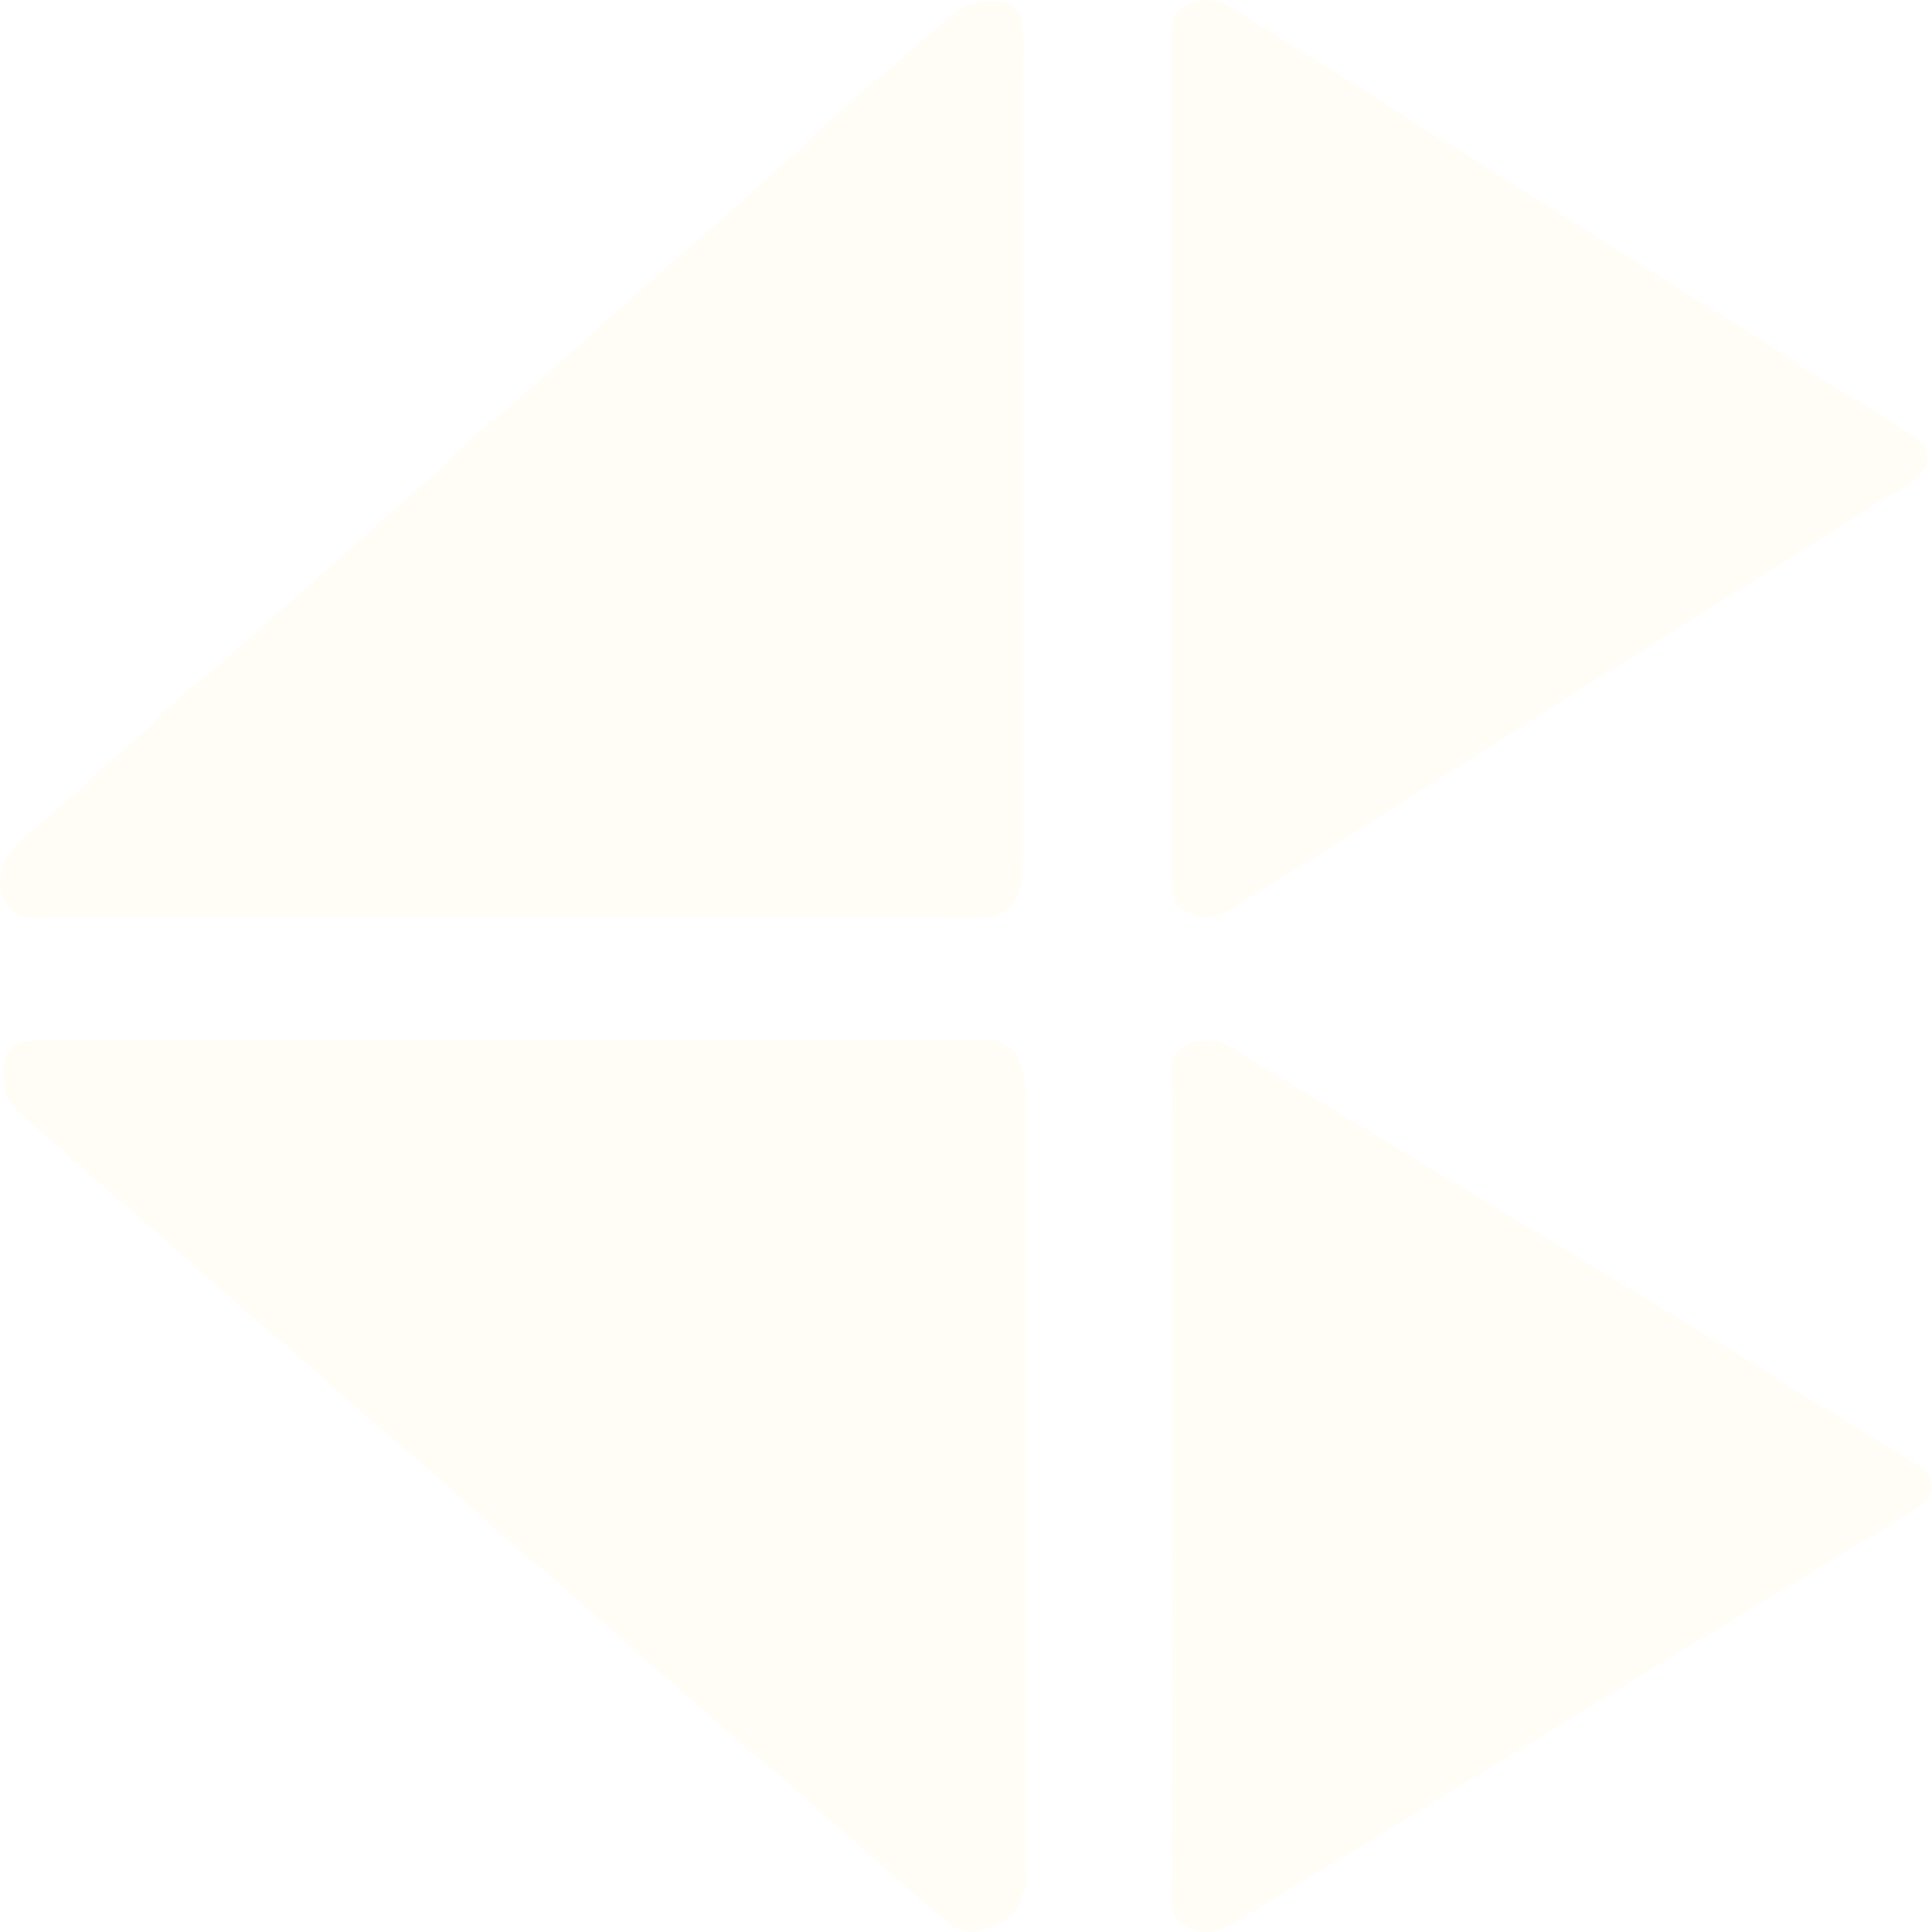 <?xml version="1.0" encoding="UTF-8"?>
<!DOCTYPE svg PUBLIC "-//W3C//DTD SVG 1.1//EN" "http://www.w3.org/Graphics/SVG/1.1/DTD/svg11.dtd">
<!-- Creator: CorelDRAW 2018 (64-Bit Evaluation Version) -->
<svg xmlns="http://www.w3.org/2000/svg" xml:space="preserve" width="240px" height="240px" version="1.1" style="shape-rendering:geometricPrecision; text-rendering:geometricPrecision; image-rendering:optimizeQuality; fill-rule:evenodd; clip-rule:evenodd"
     viewBox="0 0 186.47 186.47"
     xmlns:xlink="http://www.w3.org/1999/xlink">
 <defs>
  <style type="text/css">
   <![CDATA[
    .fil0 {fill:#FFC83A; opacity:0.045}
   ]]>
  </style>
 </defs>
    <g id="Layer_x0020_1">
        <g id="_2131372364224">
   <path class="fil0" d="M85.17 7.39c-0.27,0.6 -3.09,2.88 -3.73,3.45 -0.53,0.48 -1.22,1.07 -1.86,1.68 -0.45,0.43 -1.36,1.38 -2.02,1.64 -2.59,2.22 -5.04,4.45 -7.46,6.61 -4.4,3.92 -9.84,8.54 -14.01,12.4 -0.35,0.32 -0.58,0.53 -0.94,0.84l-7.37 6.52c-0.25,0.54 -0.48,0.65 -0.97,1.07 -0.39,0.33 -0.58,0.49 -0.94,0.83 -0.58,0.54 -1.35,1.44 -2.16,1.69 -0.25,0.43 -7.95,7.1 -9.03,8.09 -0.88,0.81 -2.1,1.89 -3.05,2.7l-6.11 5.4c-1.91,1.74 -4.03,3.57 -5.95,5.28 -0.14,0.54 -0.34,0.47 -1.14,1.2 -0.43,0.4 -0.79,0.69 -1.17,1.03 -0.57,0.52 -1.58,1.64 -2.5,2.1 -1.39,1.06 -2.69,2.53 -4.03,3.49 -0.21,0.5 -0.21,0.42 -0.65,0.79 -0.43,0.36 -0.26,0.38 -0.9,0.59 -0.84,0.94 -2.52,2.3 -3.73,3.36 -2.85,2.51 -6.66,4.77 -5.08,8.67 0.87,2.14 3.01,1.72 5.76,1.72l84.58 0c2.72,0 5.37,0.38 6.59,-0.82 1.46,-1.43 1.44,-3.3 1.44,-5.51l0 -74.24c0,-1.63 0.26,-5.23 -0.29,-6.52 -0.69,-1.59 -3.56,-1.69 -5.63,-0.62 -0.72,0.38 -6.82,5.59 -7.66,6.58z"/>
            <path class="fil0" d="M7.63 112.3c0.21,0.45 2.34,2.17 2.73,2.51l5.68 4.95c3.59,3.13 7.74,6.92 11.28,9.84 2.66,2.19 5.77,5.23 8.43,7.36 1.05,0.84 1.85,1.72 2.83,2.49 2.34,1.85 6.22,5.4 8.34,7.3l4.23 3.73c2.26,1.75 4.77,4.19 7.05,6.1 1.84,1.54 3.83,3.39 5.59,4.89 2.28,1.94 7.95,7.1 9.91,8.56l7 6.13c2.69,2.26 9.29,8.31 11.21,9.74 1.31,0.98 3.11,0.51 4.34,-0.14 0.88,-0.46 2.45,-1.67 2.28,-2.74 0.61,-0.72 0.48,-1.31 0.47,-2.26l0 -74.65c0,-1.02 -0.02,-1.51 -0.21,-2.44 -0.17,-0.84 -0.6,-1.43 -0.63,-1.85 -0.33,-0.21 -0.16,-0.1 -0.43,-0.37 -1.42,-1.37 -1.46,-1.04 -4.67,-1.04l-89.3 -0c-2.25,0.01 -3.37,0.68 -3.42,2.94 -0.05,2.38 0.24,1.75 0.44,2.84 0.31,0.17 0.38,0.46 0.7,0.82 0.75,0.86 4.09,3.49 5.16,4.59 0.26,0.27 0.09,0.21 0.42,0.45 0.36,0.26 -0.11,0.09 0.57,0.25z"/>
            <path class="fil0" d="M122.83 3.25c-0.52,-0.14 -0.75,-0.21 -1.1,-0.66 -2.18,-1.33 -4.69,-3.64 -7.32,-2.03 -1.42,0.87 -1.32,1.74 -1.32,3.67l-0 80.72c-0,1.89 0.25,2.54 1.82,3.23 2.18,0.96 3.66,-0.28 5.55,-1.46 0.52,-0.32 0.97,-0.66 1.54,-0.99l6.87 -4.2c1.91,-1.34 2.63,-1.61 3.49,-2.18 0.18,-0.12 0.05,-0.03 0.27,-0.18l8.17 -5.23c0.48,-0.24 1.13,-0.69 1.55,-0.99l7.79 -4.9c2.9,-1.99 7.86,-4.81 11.08,-6.97l7.89 -4.94c1.92,-1.22 9.53,-5.87 11.05,-7 1.97,-1.47 7.58,-3.19 5.39,-6.27 -0.49,-0.69 -5.63,-3.74 -7.02,-4.62l-4.1 -2.48c-0.02,-0.02 -0.06,-0.04 -0.08,-0.06 -4.39,-3.06 -9.22,-5.84 -13.85,-8.81 -2.09,-1.34 -4.05,-2.47 -6.35,-3.96 -1.89,-1.23 -4.16,-2.69 -6.2,-3.93l-5.2 -3.31c-0.1,-0.07 -0.33,-0.25 -0.34,-0.25l-5.6 -3.38c-3.28,-2.38 -10.08,-6.27 -13.98,-8.84z"/>
            <path class="fil0" d="M113.04 102.31c0.24,1.03 0.04,77.14 0.05,80.98 0,1.26 0.23,1.86 1.11,2.48 2.74,1.92 5.48,-0.56 7.71,-1.9 5.68,-3.43 12.69,-7.5 18.1,-11.02 1.15,-0.75 3.15,-1.71 4.04,-2.38l18.71 -11.45c1.57,-0.91 2.9,-1.65 4.48,-2.7 1.79,-1.2 5.81,-3.36 7.47,-4.48 2.28,-1.55 6.39,-3.71 8.48,-5.25 0.83,-0.61 3.9,-1.57 3.15,-3.74 -0.3,-0.88 -1.01,-1.29 -1.74,-1.76l-11.33 -6.89c-0.31,-0.18 -1.93,-1.08 -2.1,-1.39l-43.02 -26.06c-2.46,-1.41 -4.77,-2.9 -7.21,-4.32 -1.07,-0.62 -2.54,-1.85 -3.92,-1.94 -2.38,-0.16 -2.89,0.41 -3.83,1.65l-0.16 0.18z"/>
            <path class="fil0" d="M77.55 14.15c0.65,-0.26 1.57,-1.21 2.02,-1.64 0.64,-0.61 1.33,-1.2 1.86,-1.68 0.64,-0.58 3.46,-2.85 3.73,-3.45 -0.42,0.16 -0.26,0.07 -0.67,0.36 -0.27,0.19 -0.25,0.16 -0.47,0.4 -1.02,1.09 -6.25,5.38 -6.48,6.01z"/>
            <path class="fil0" d="M14.76 69.9c0.92,-0.47 1.93,-1.59 2.5,-2.1 0.38,-0.35 0.74,-0.64 1.17,-1.03 0.79,-0.72 0.99,-0.66 1.14,-1.2 -0.72,0.33 -1.95,1.51 -2.5,2.06 -0.66,0.66 -2,1.45 -2.31,2.28z"/>
            <path class="fil0" d="M43.7 44.09c0.8,-0.25 1.58,-1.15 2.16,-1.69 0.36,-0.33 0.56,-0.5 0.94,-0.83 0.49,-0.41 0.71,-0.53 0.97,-1.07 -0.78,0.25 -0.42,0.22 -1.16,0.89 -0.35,0.32 -0.61,0.52 -0.96,0.82 -0.4,0.34 -0.7,0.68 -0.99,0.92 -0.55,0.47 -0.65,0.42 -0.95,0.95z"/>
            <path class="fil0" d="M9.17 74.77c0.63,-0.21 0.47,-0.23 0.9,-0.59 0.44,-0.37 0.44,-0.3 0.65,-0.79 -0.44,0.2 -0.09,0 -0.38,0.2l-1.17 1.18z"/>
            <path class="fil0" d="M122.83 3.25c-0.33,-0.46 -0.59,-0.53 -1.1,-0.66 0.35,0.45 0.58,0.53 1.1,0.66z"/>
  </g>
 </g>
</svg>
